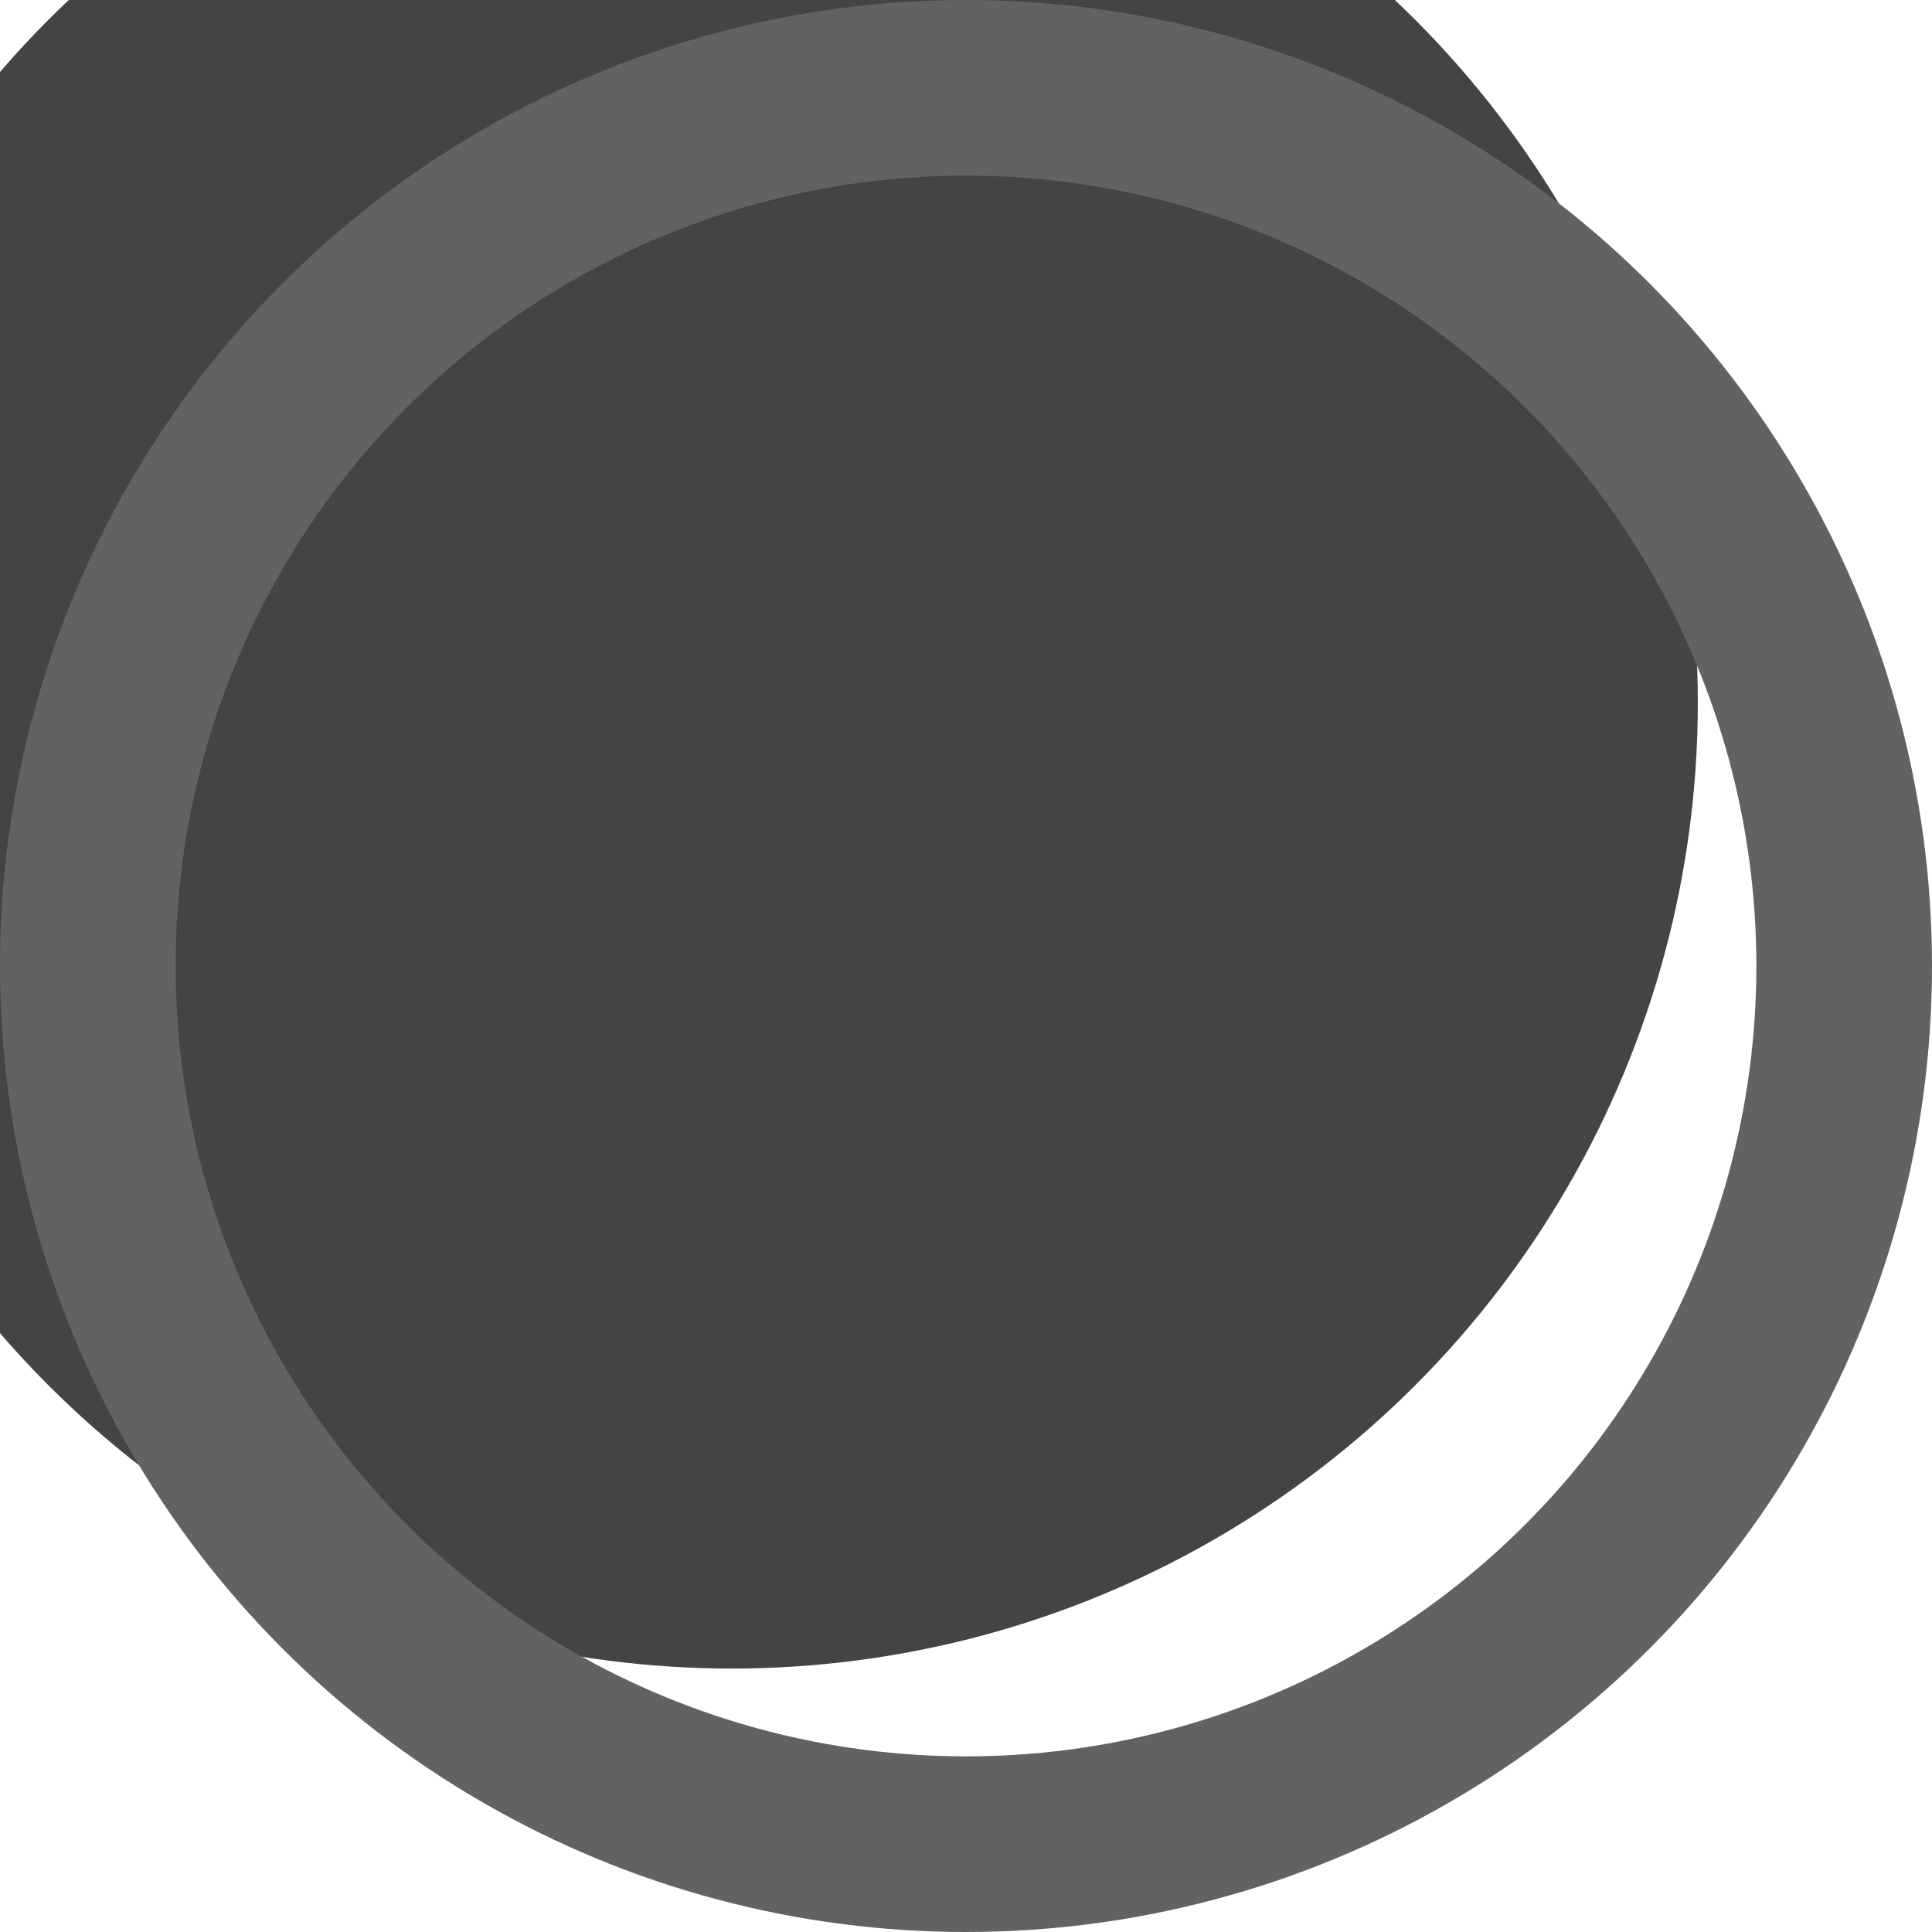 <svg width="66" height="66" fill="none" xmlns="http://www.w3.org/2000/svg"><g filter="url(#a)"><circle cx="33" cy="33" r="33" fill="#444"/></g><circle cx="33" cy="33" r="30" stroke="#626262" stroke-width="6"/><defs><filter id="a" x="-3" y="-3" width="69" height="69" filterUnits="userSpaceOnUse" color-interpolation-filters="sRGB"><feFlood flood-opacity="0" result="BackgroundImageFix"/><feBlend in="SourceGraphic" in2="BackgroundImageFix" result="shape"/><feColorMatrix in="SourceAlpha" values="0 0 0 0 0 0 0 0 0 0 0 0 0 0 0 0 0 0 127 0" result="hardAlpha"/><feMorphology radius="3" in="SourceAlpha" result="effect1_innerShadow_10_353"/><feOffset dx="-8" dy="-9"/><feComposite in2="hardAlpha" operator="arithmetic" k2="-1" k3="1"/><feColorMatrix values="0 0 0 0 0 0 0 0 0 0 0 0 0 0 0 0 0 0 0.25 0"/><feBlend in2="shape" result="effect1_innerShadow_10_353"/></filter></defs></svg>